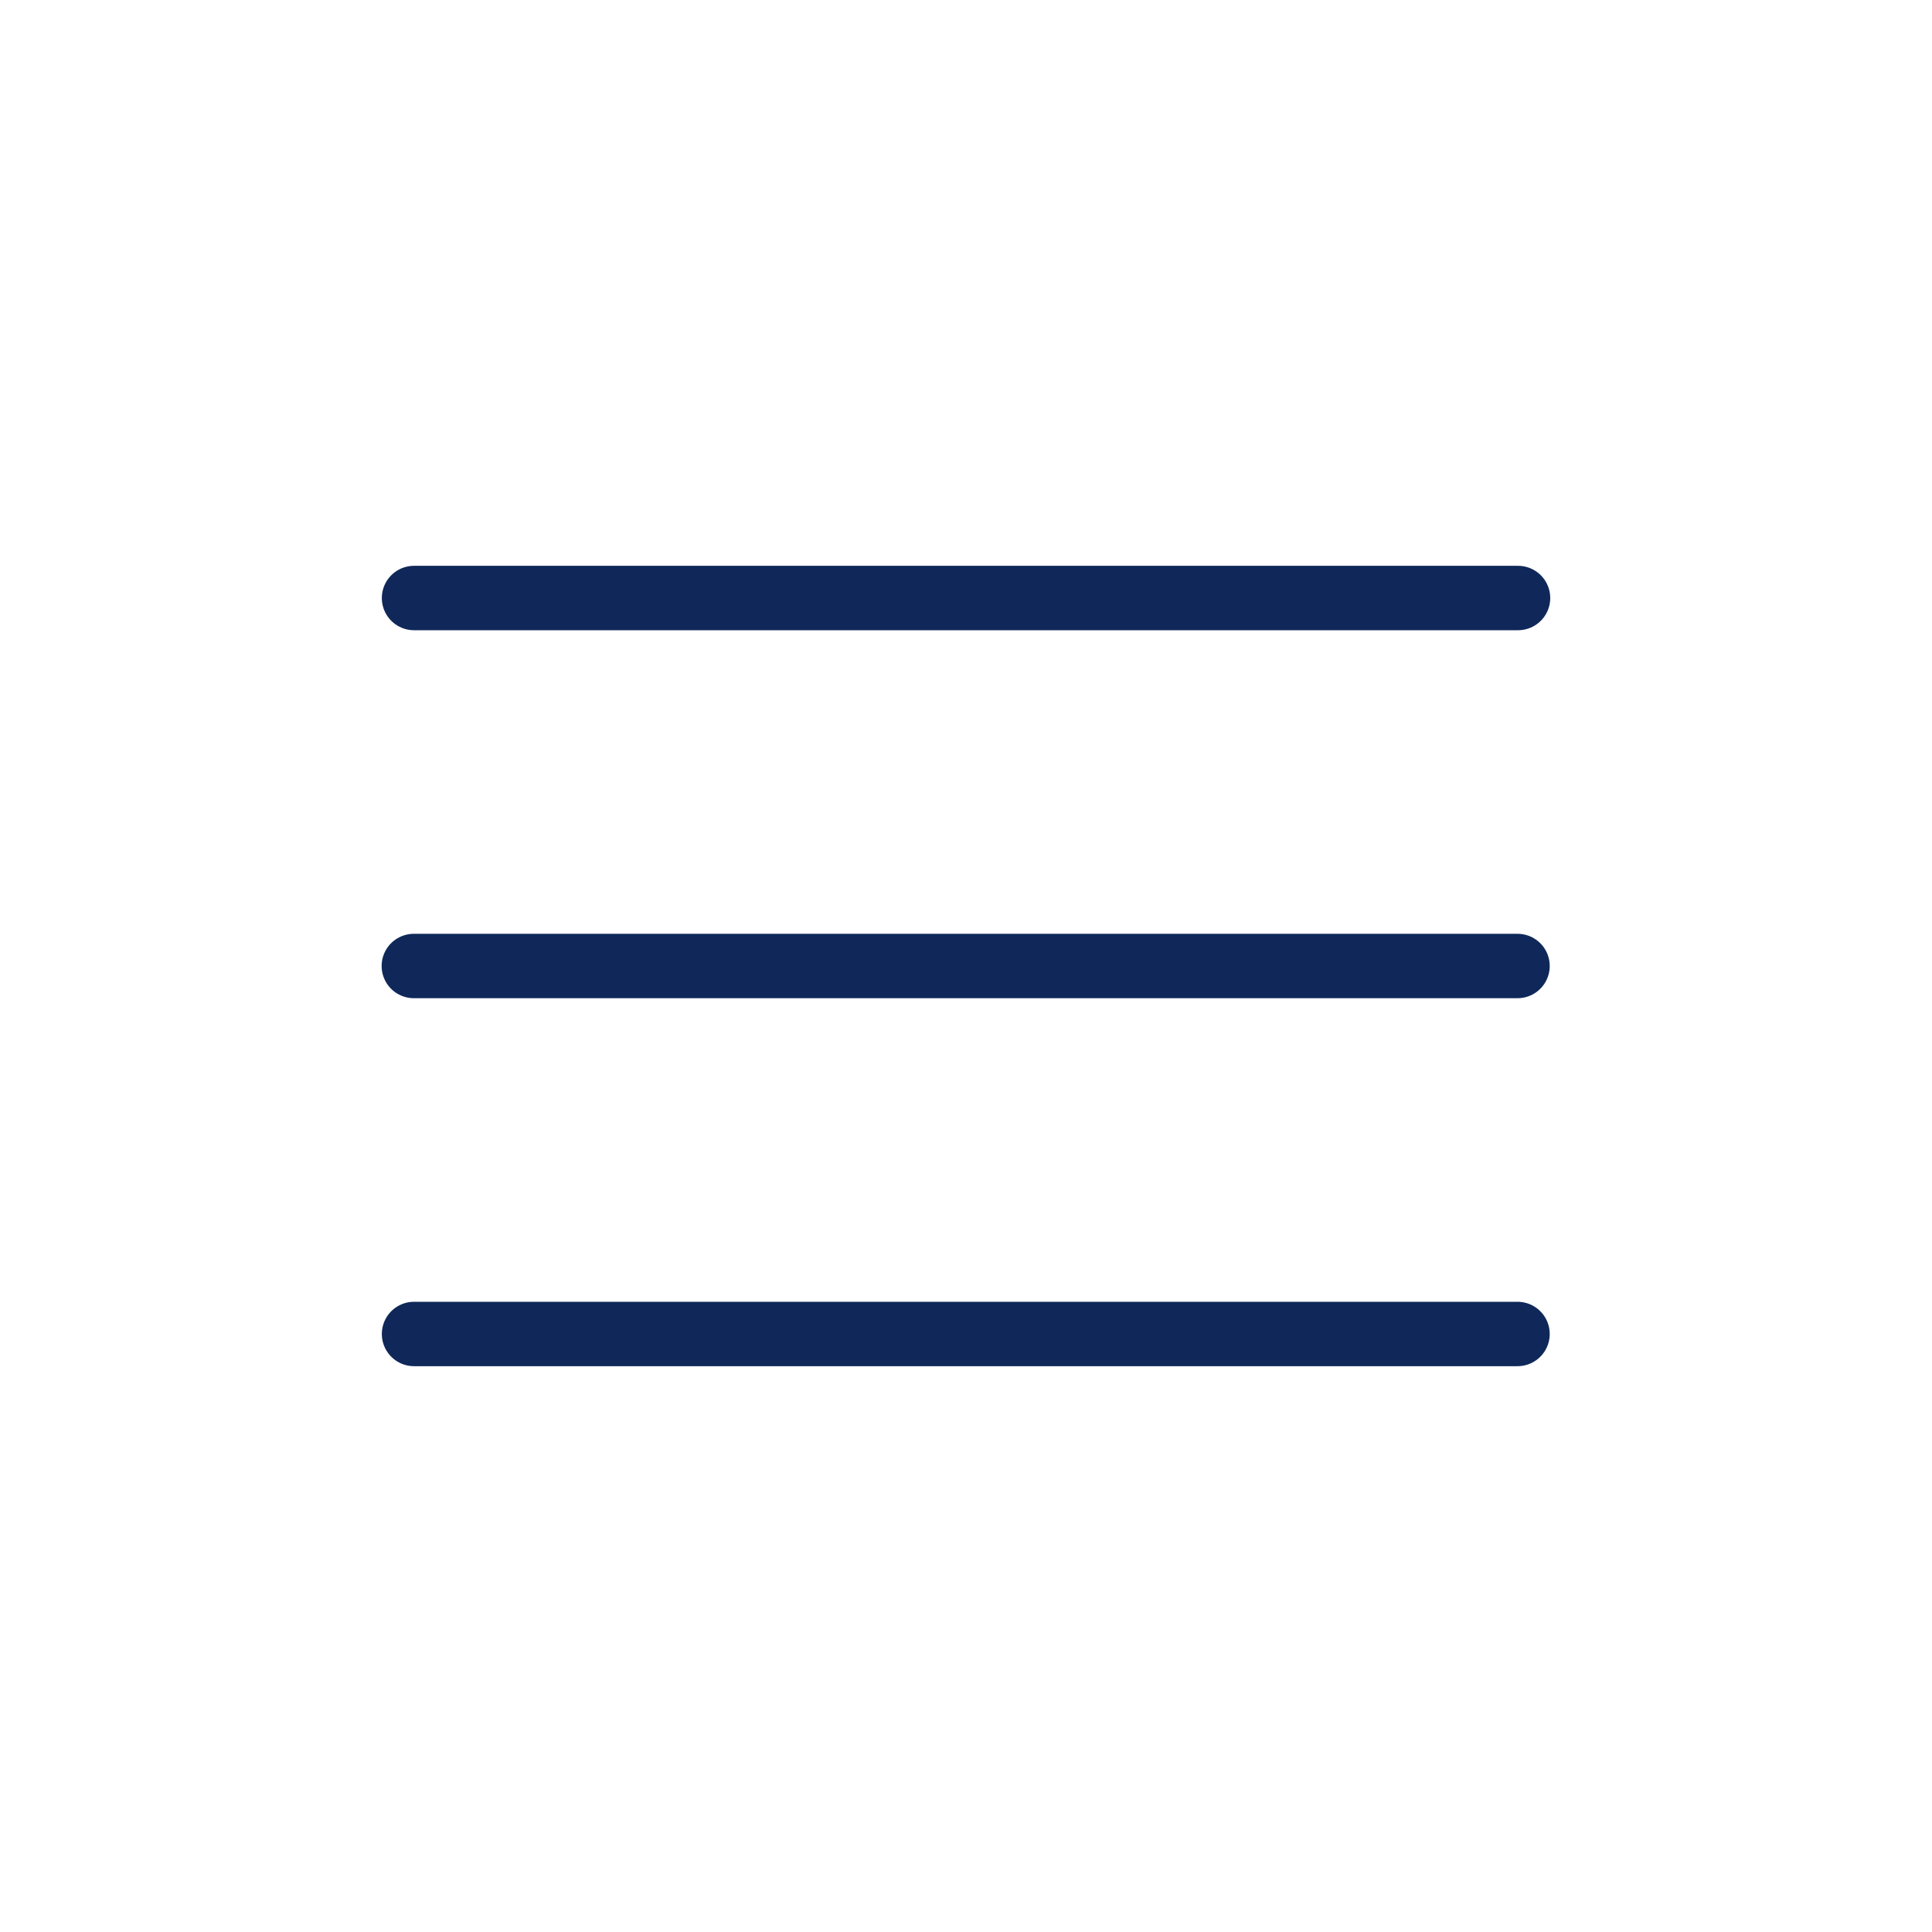 <svg width="30" height="30" viewBox="0 0 30 30" fill="none" xmlns="http://www.w3.org/2000/svg">
<path d="M6.429 9.286H15H23.572M6.426 15H14.995H23.564M6.429 20.714H23.564" stroke="#0F2859" stroke-linecap="round" stroke-linejoin="round"/>
</svg>
